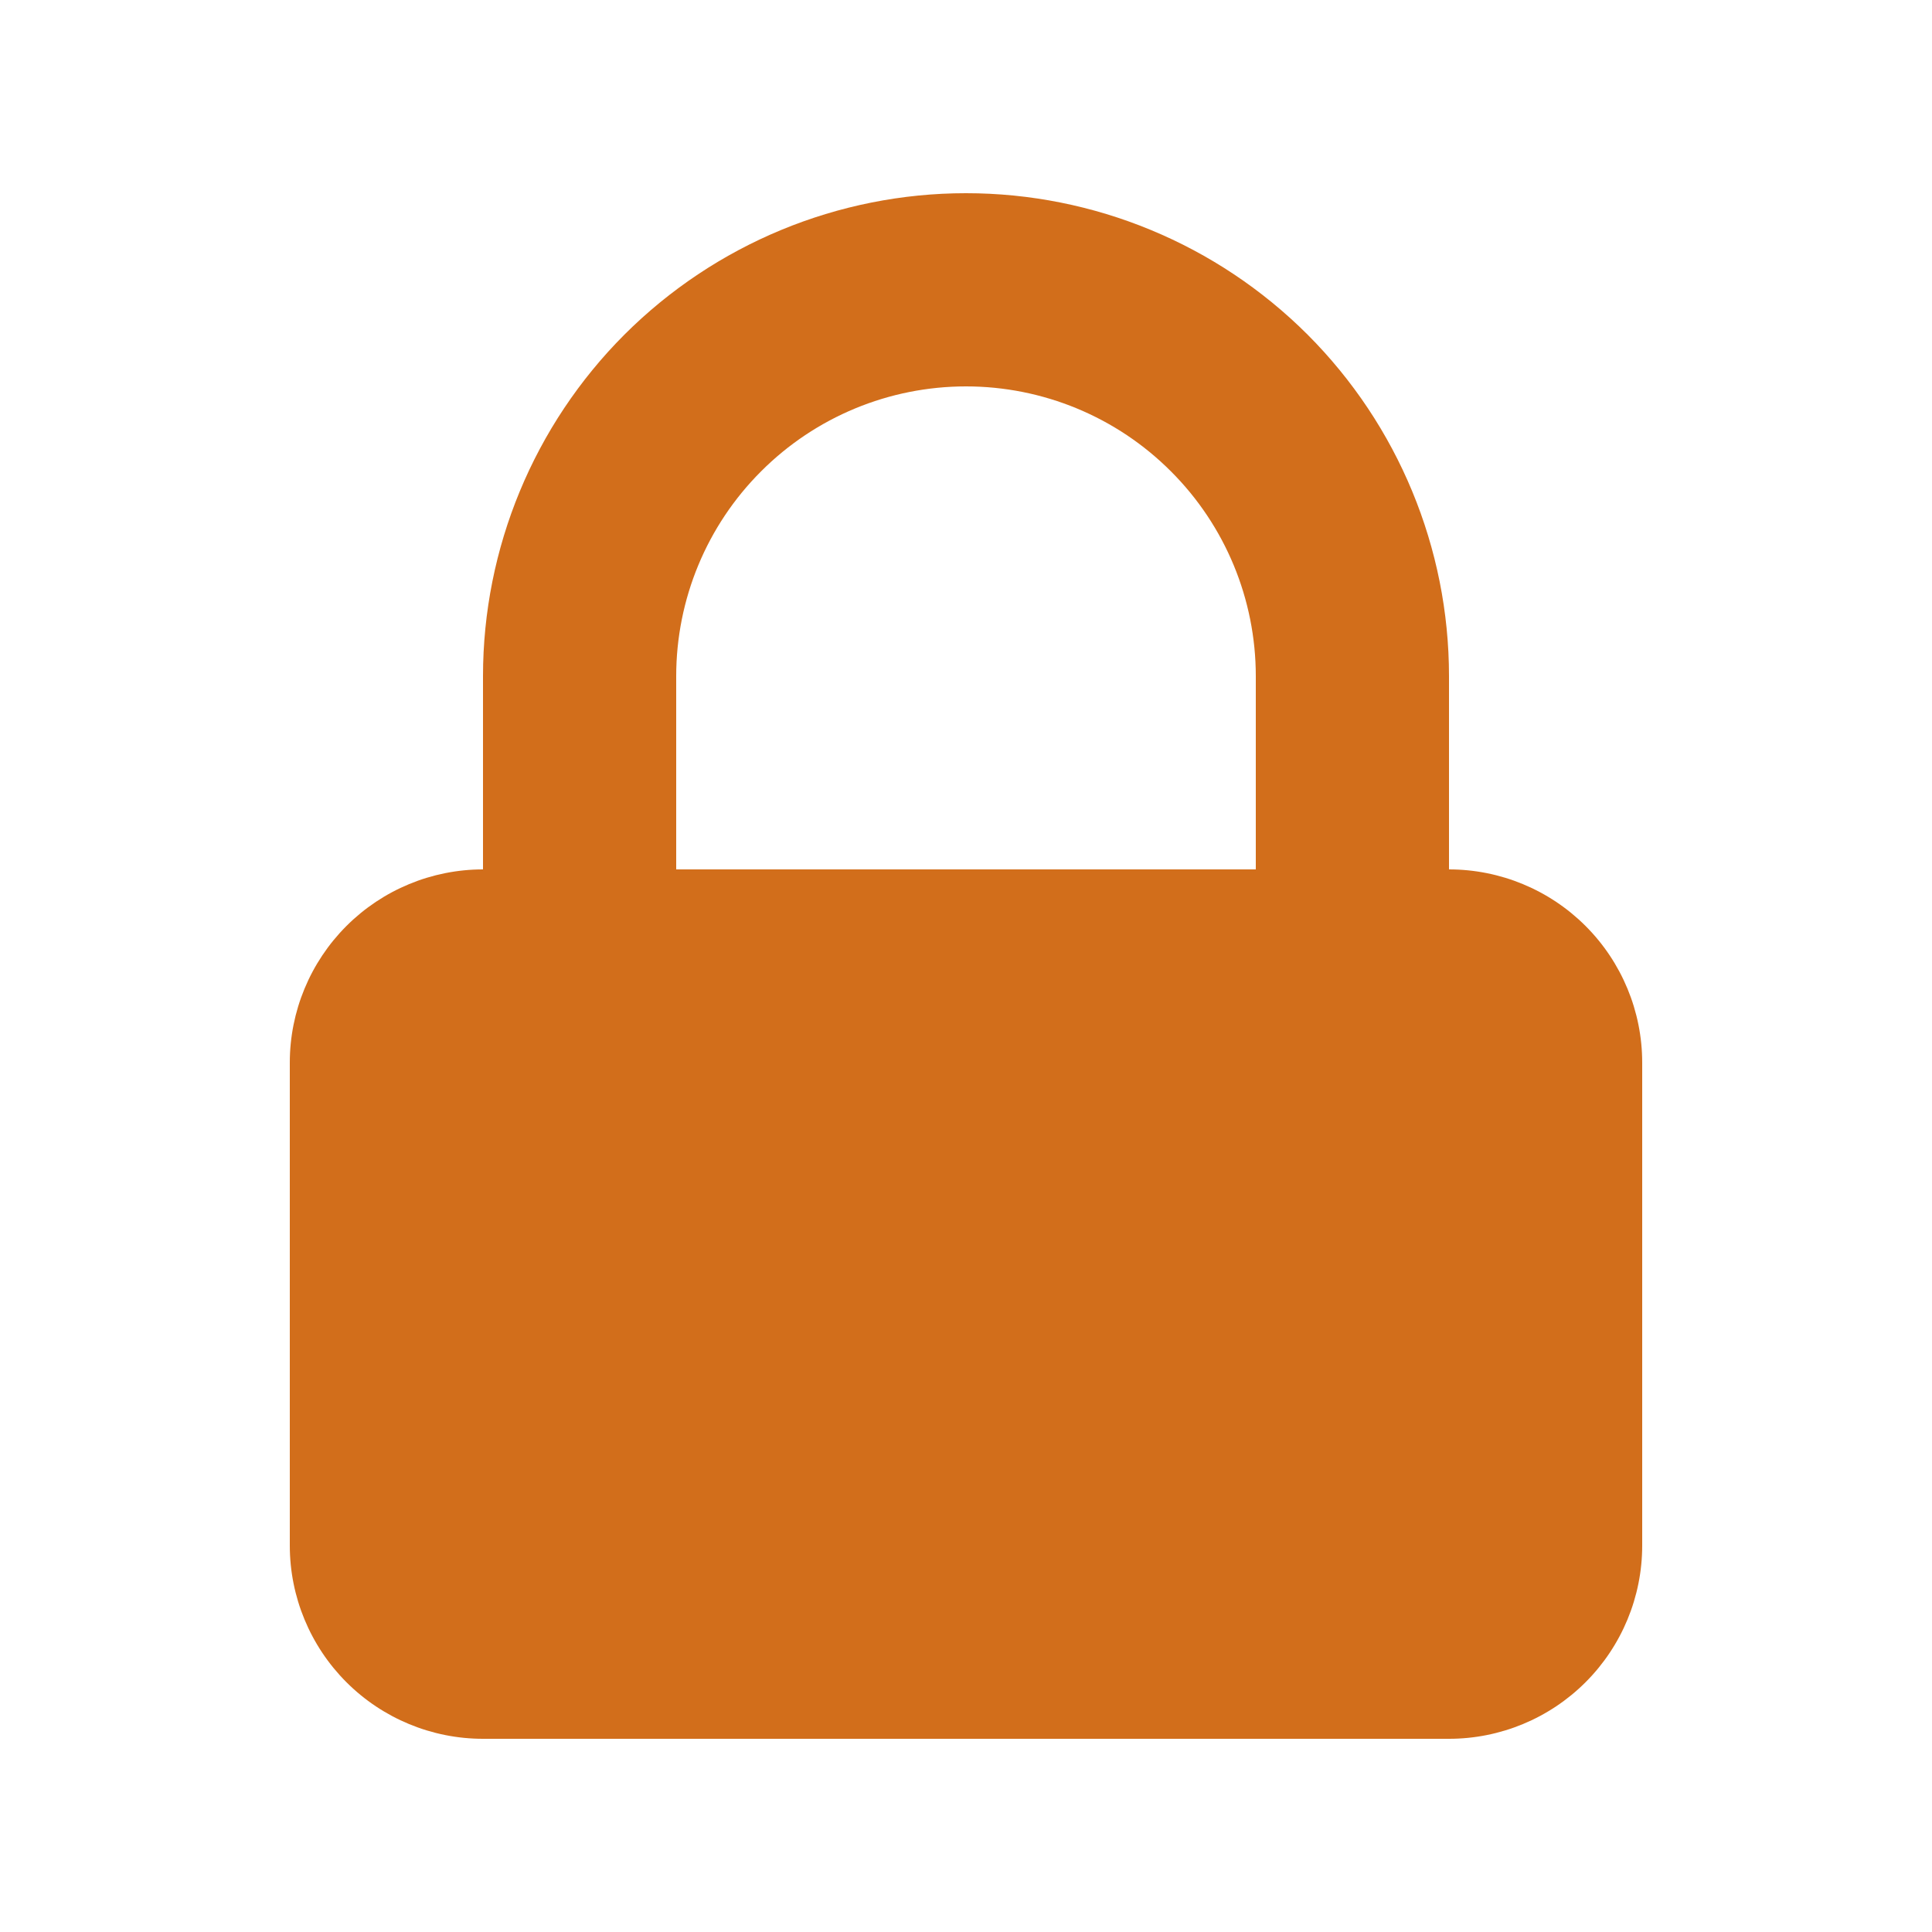 <svg width="20" height="20" viewBox="0 0 20 20" fill="none" xmlns="http://www.w3.org/2000/svg">
<path fill-rule="evenodd" clip-rule="evenodd" d="M5 9V7C5 5.674 5.527 4.402 6.464 3.464C7.402 2.527 8.674 2 10 2C11.326 2 12.598 2.527 13.536 3.464C14.473 4.402 15 5.674 15 7V9C15.53 9 16.039 9.211 16.414 9.586C16.789 9.961 17 10.47 17 11V16C17 16.53 16.789 17.039 16.414 17.414C16.039 17.789 15.53 18 15 18H5C4.47 18 3.961 17.789 3.586 17.414C3.211 17.039 3 16.53 3 16V11C3 10.47 3.211 9.961 3.586 9.586C3.961 9.211 4.47 9 5 9ZM13 7V9H7V7C7 6.204 7.316 5.441 7.879 4.879C8.441 4.316 9.204 4 10 4C10.796 4 11.559 4.316 12.121 4.879C12.684 5.441 13 6.204 13 7Z" fill="#D26E1B"/>
</svg>
